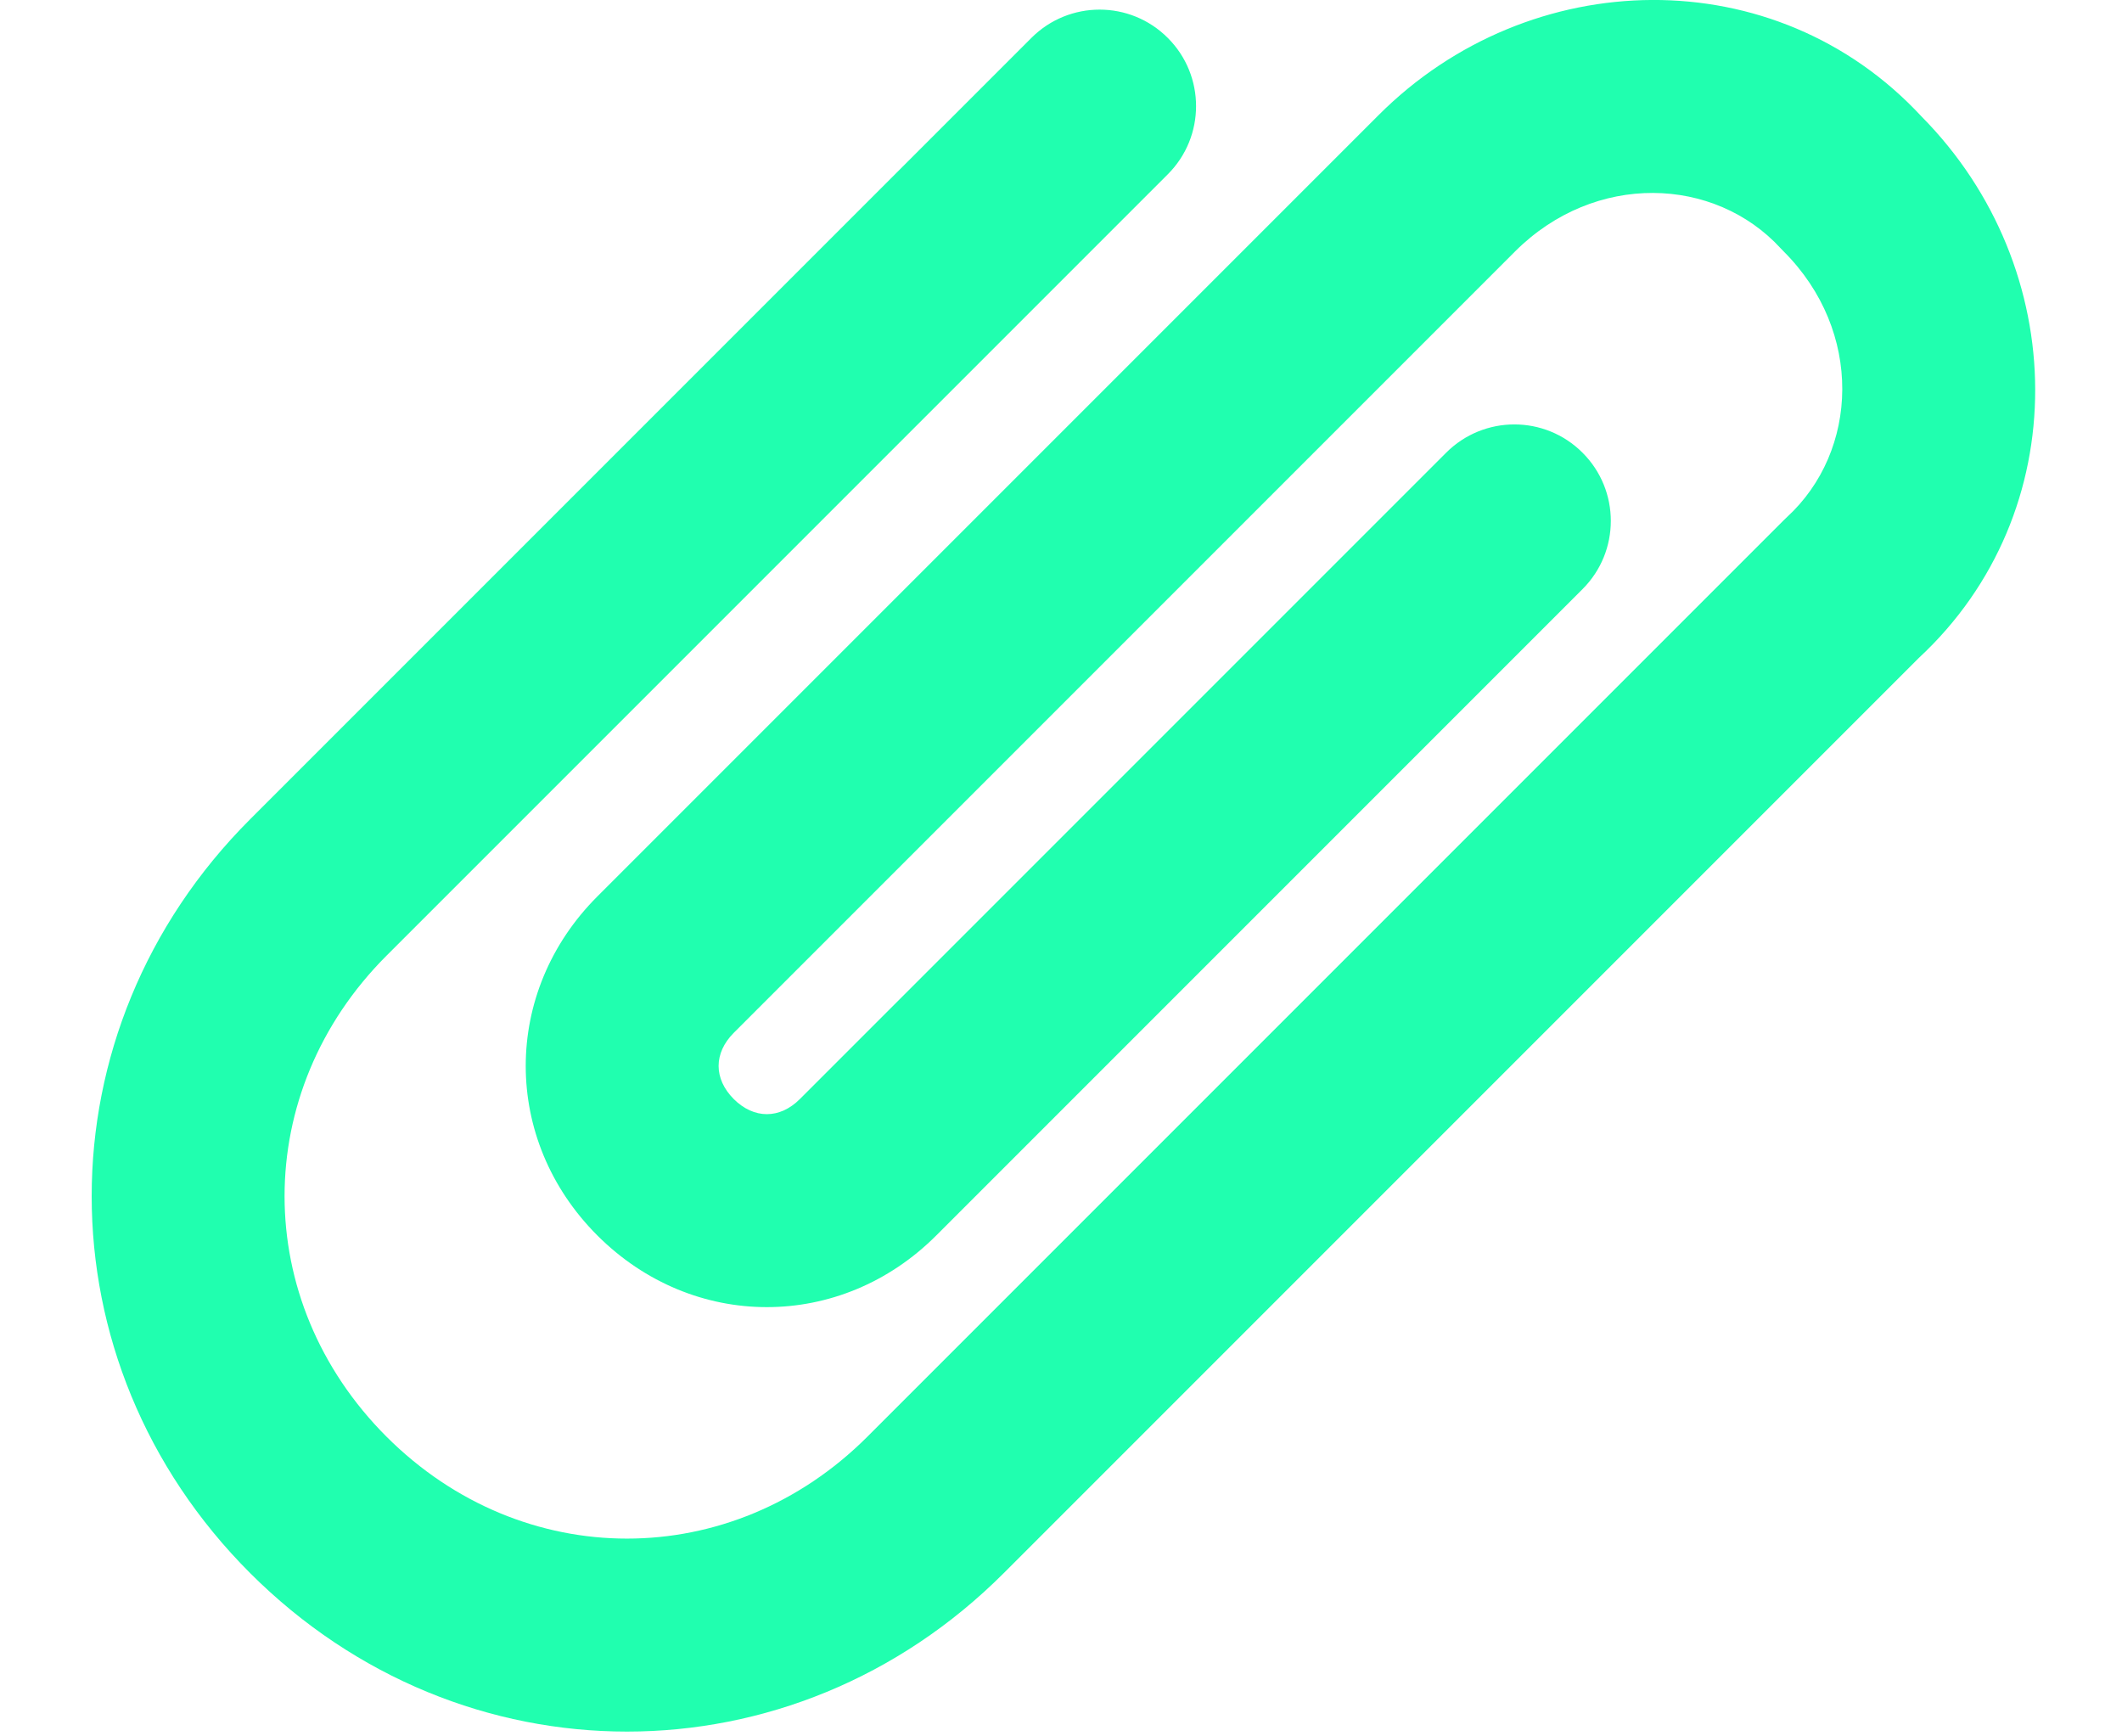 <svg width="22" height="18" viewBox="0 0 22 18" fill="none" xmlns="http://www.w3.org/2000/svg">
<path d="M18.463 2.576C17.776 1.826 16.535 1.78 15.707 2.607L7.607 10.707C7.398 10.917 7.398 11.183 7.607 11.393C7.817 11.602 8.084 11.602 8.293 11.393L14.993 4.693C15.384 4.302 16.017 4.302 16.407 4.693C16.798 5.083 16.798 5.717 16.407 6.107L9.707 12.807C8.717 13.798 7.184 13.798 6.193 12.807C5.203 11.817 5.203 10.283 6.193 9.293L14.293 1.193C15.861 -0.375 18.408 -0.426 19.922 1.208C21.475 2.777 21.52 5.312 19.893 6.821L10.407 16.307C8.217 18.498 4.784 18.498 2.593 16.307C0.403 14.117 0.403 10.683 2.593 8.493L10.693 0.393C11.084 0.002 11.717 0.002 12.107 0.393C12.498 0.783 12.498 1.417 12.107 1.807L4.007 9.907C2.598 11.317 2.598 13.483 4.007 14.893C5.417 16.302 7.584 16.302 8.993 14.893L18.493 5.393C18.503 5.383 18.514 5.373 18.524 5.363C19.274 4.676 19.32 3.434 18.493 2.607C18.483 2.597 18.473 2.586 18.463 2.576Z" fill="#20FFAF"/>
</svg>
